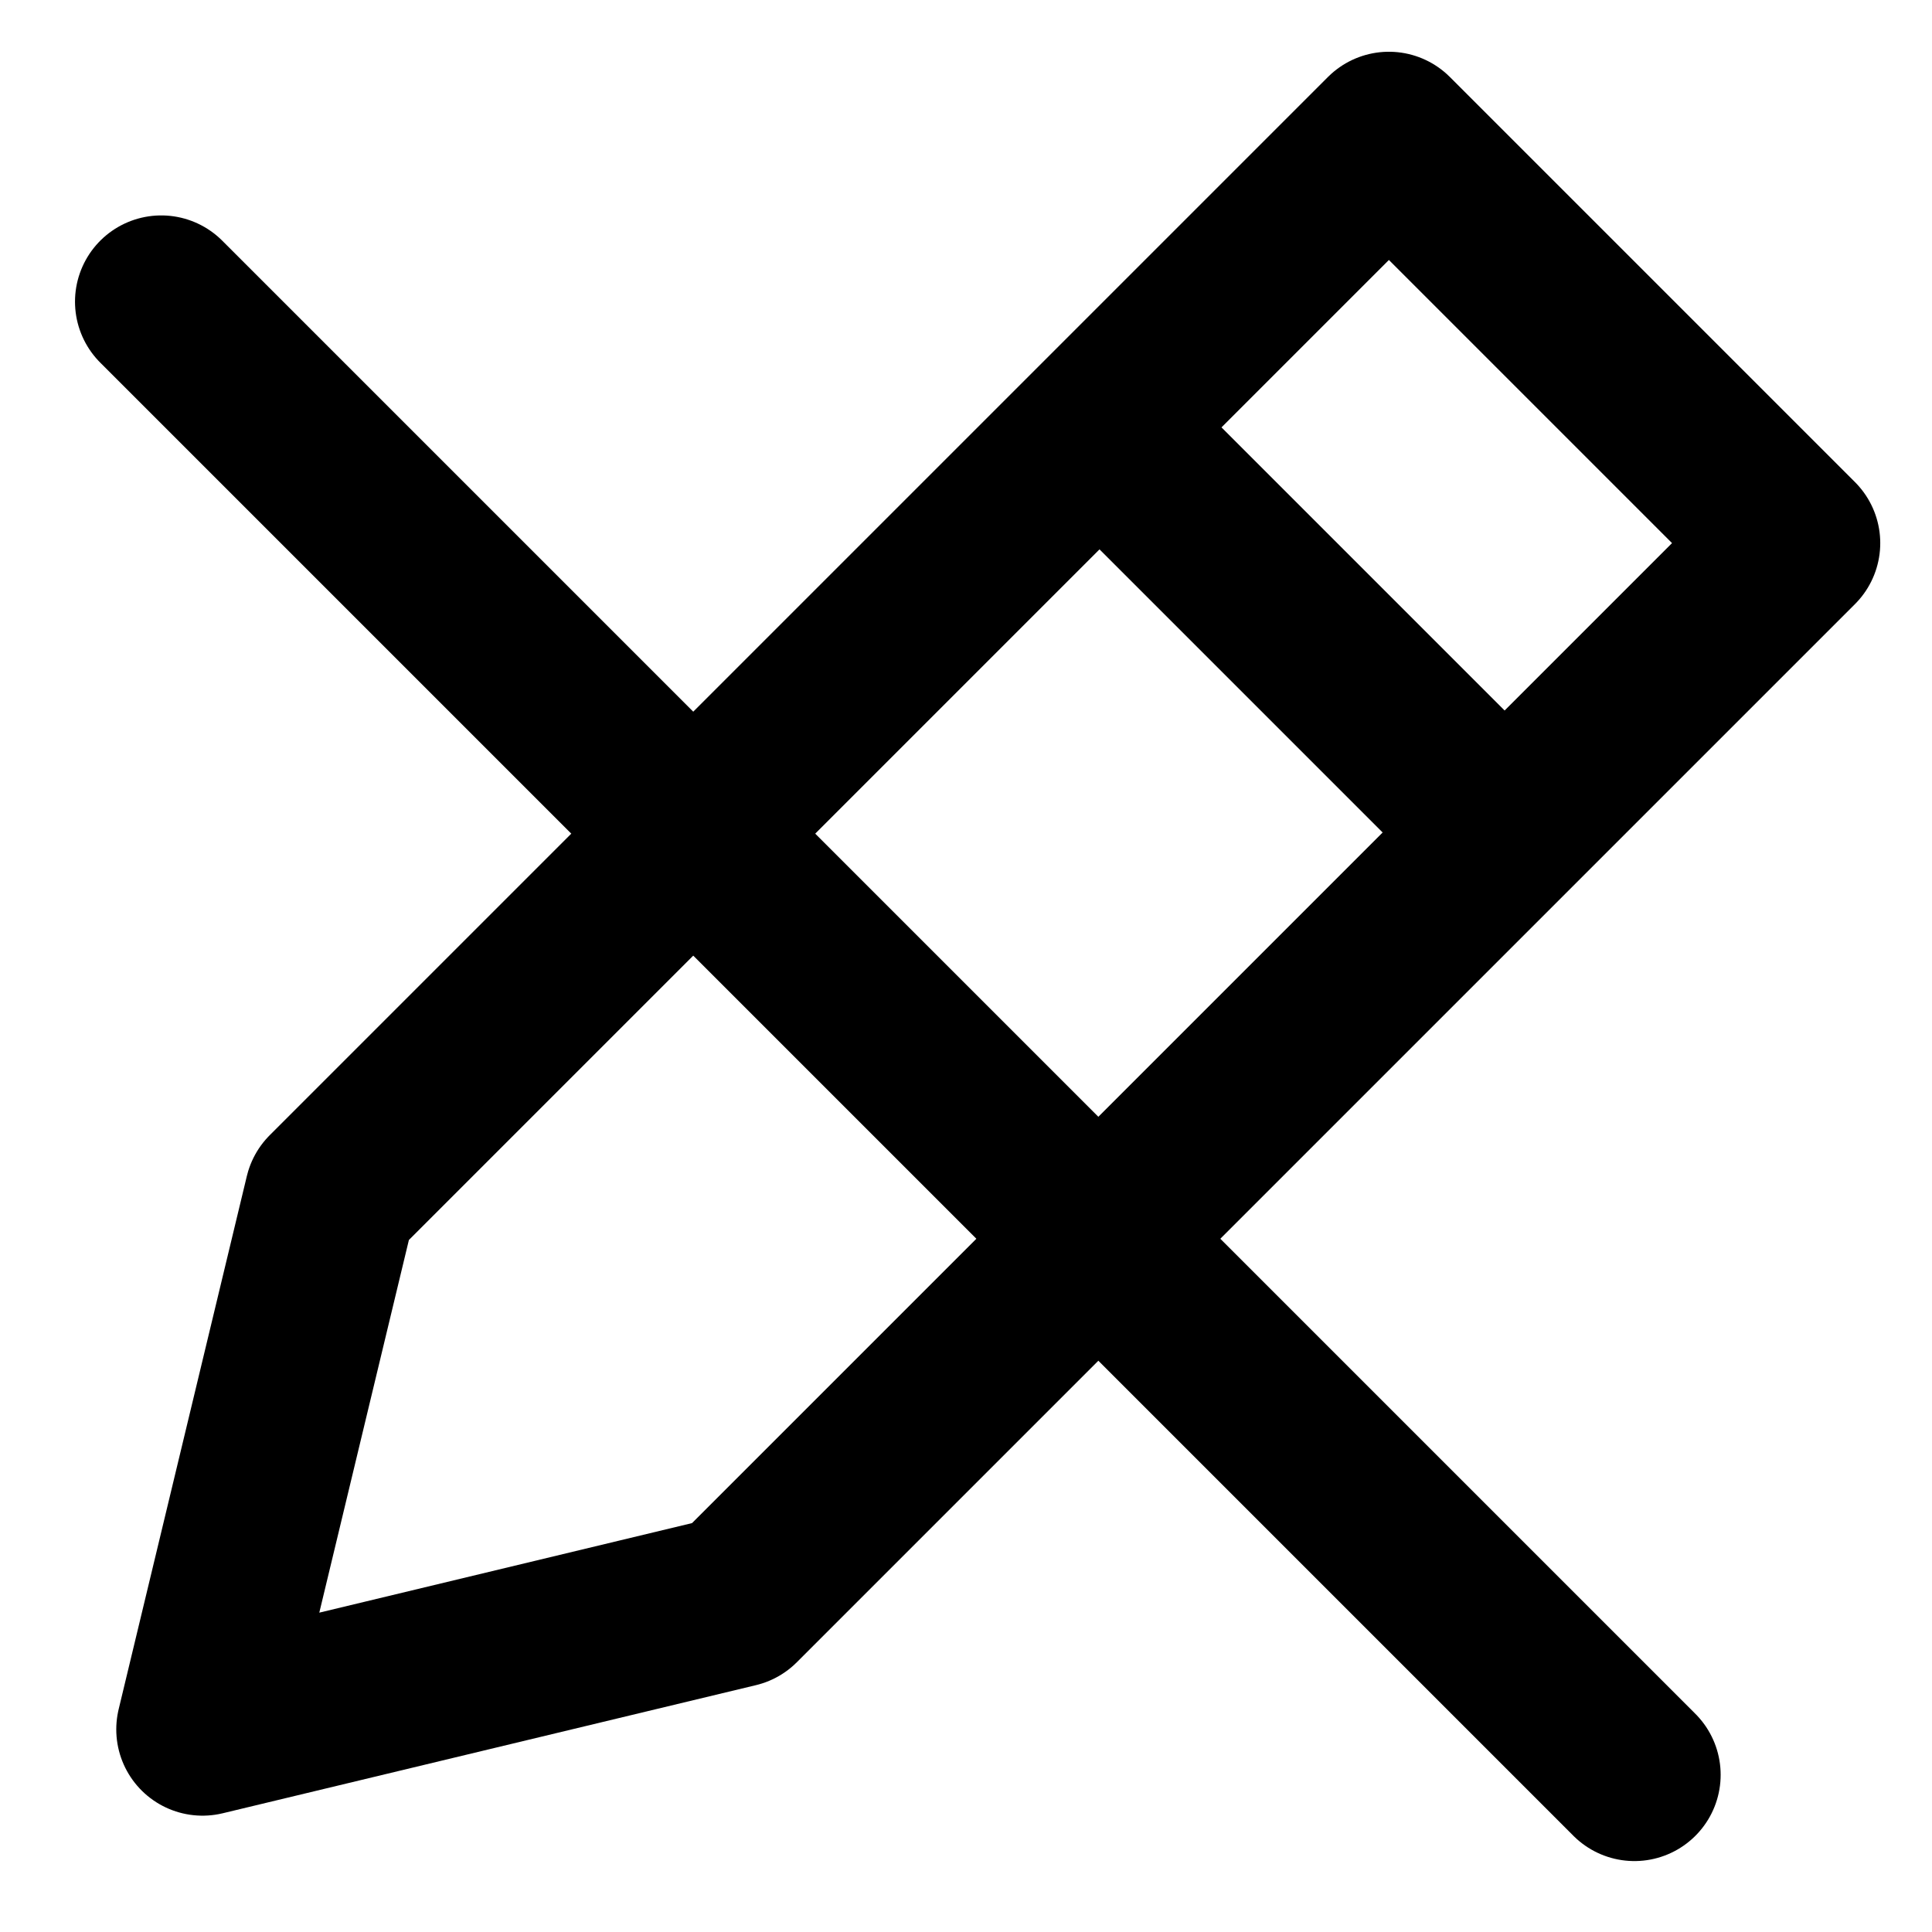 <svg width="28" height="28" viewBox="0 0 28 28" fill="none" xmlns="http://www.w3.org/2000/svg">
<path d="M21.806 12.065L15.935 6.194M20.129 2L26 7.871L16.535 17.336L15.265 18.606L10.664 23.207L2.935 25.064L4.793 17.336L9.454 12.675L10.675 11.454L20.129 2Z" stroke="black" stroke-width="2.5" stroke-linejoin="round"/>
<path d="M2.337 4.372L23.687 25.722" stroke="black" stroke-width="2.5" stroke-linecap="round" stroke-linejoin="round"/>
</svg>
